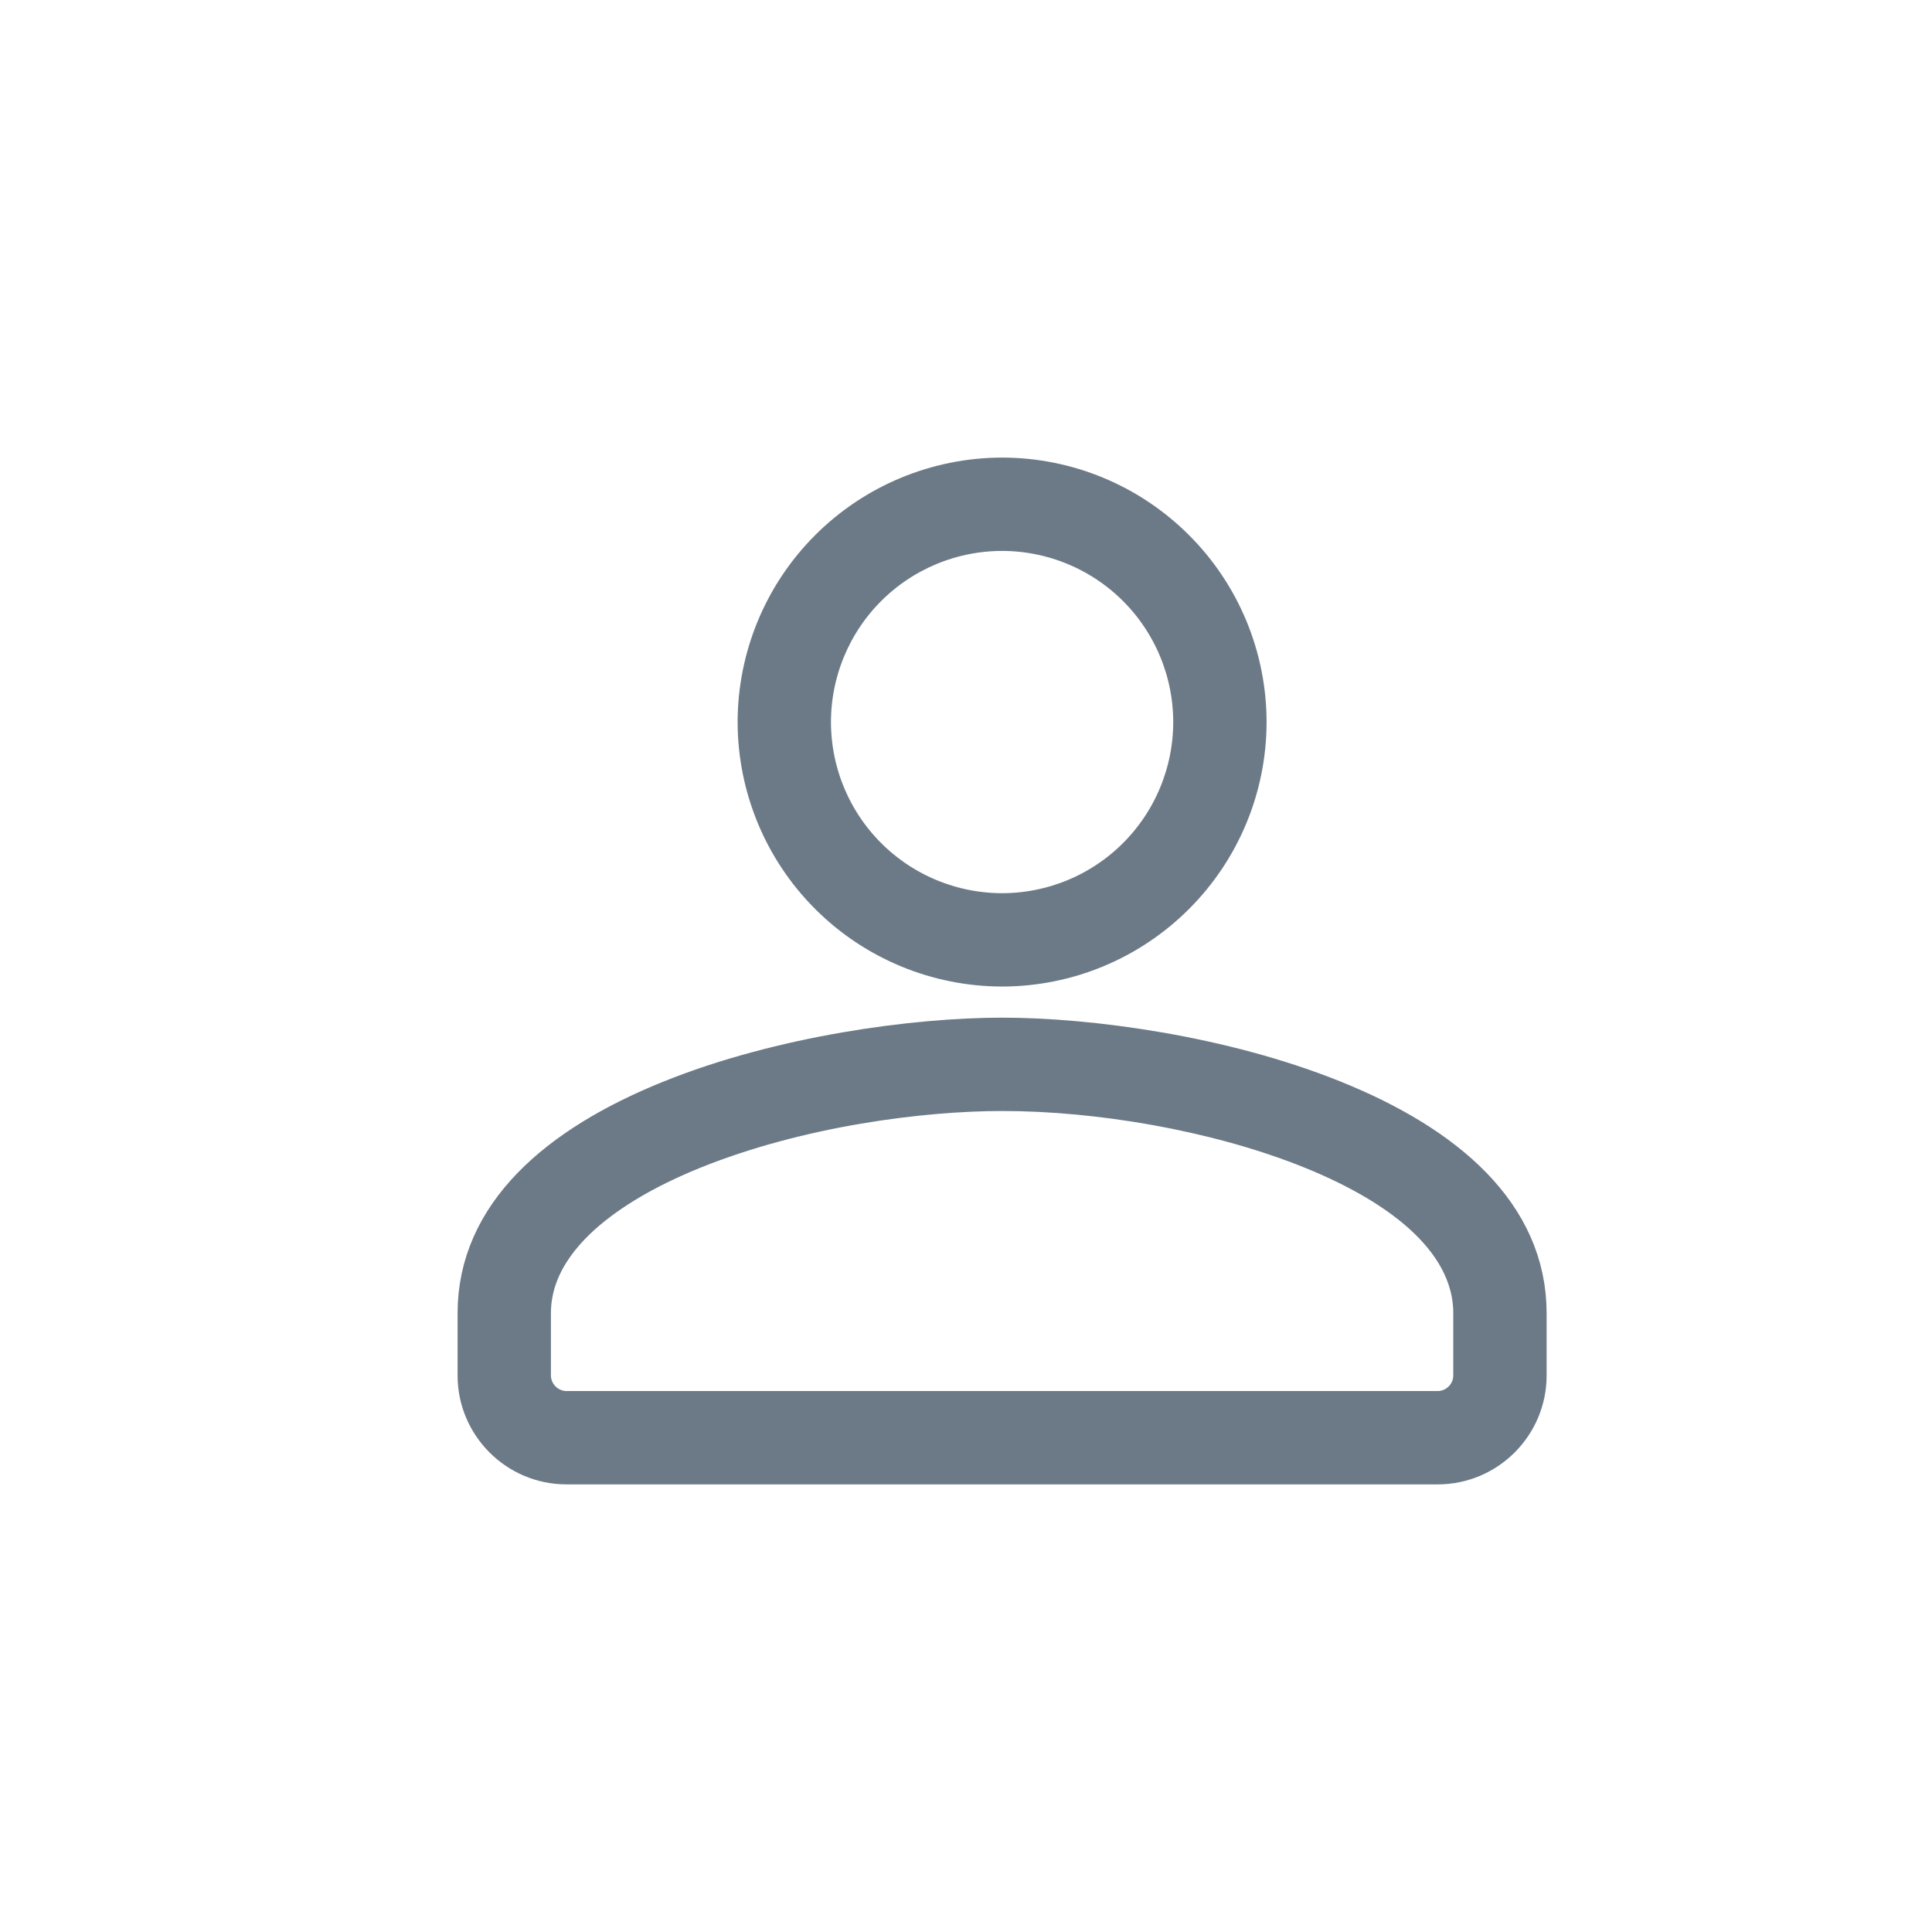 <svg width="38" height="38" viewBox="0 0 38 38" fill="none" xmlns="http://www.w3.org/2000/svg">
<path d="M11.136 27.86L11.136 27.86H11.142H28.278C28.721 27.86 29.084 27.497 29.084 27.054V25.83C29.084 25.023 28.658 24.342 28.053 23.797C27.45 23.254 26.628 22.807 25.719 22.451C23.901 21.74 21.62 21.352 19.712 21.352H19.709C18.13 21.352 15.704 21.652 13.593 22.502L13.593 22.502C13.024 22.731 12.237 23.104 11.584 23.626C10.939 24.141 10.336 24.875 10.336 25.83V27.054H10.336L10.336 27.06C10.338 27.271 10.424 27.473 10.573 27.623C10.723 27.772 10.925 27.858 11.136 27.86ZM19.71 10.336L19.71 10.336C18.685 10.337 17.702 10.744 16.977 11.469C16.252 12.194 15.845 13.177 15.844 14.202L15.844 14.202C15.845 15.227 16.252 16.21 16.977 16.935C17.702 17.66 18.685 18.067 19.71 18.068H19.71C20.735 18.067 21.718 17.66 22.443 16.935C23.168 16.21 23.575 15.227 23.576 14.202L23.576 14.202C23.575 13.177 23.168 12.194 22.443 11.469C21.718 10.744 20.735 10.337 19.71 10.336ZM9.5 25.83C9.5 23.961 11.03 22.627 13.232 21.739C15.402 20.864 18.014 20.516 19.712 20.516C21.41 20.516 24.021 20.864 26.189 21.74C28.39 22.628 29.92 23.962 29.92 25.83V27.054C29.92 27.959 29.183 28.696 28.278 28.696H11.142C10.237 28.696 9.5 27.959 9.5 27.054V25.83ZM23.033 17.525C22.152 18.407 20.957 18.903 19.71 18.904C18.463 18.902 17.268 18.407 16.387 17.525C15.505 16.644 15.01 15.448 15.008 14.202C15.01 12.956 15.505 11.76 16.387 10.879C17.268 9.998 18.463 9.502 19.71 9.5C20.957 9.501 22.152 9.997 23.033 10.879C23.915 11.76 24.411 12.955 24.412 14.202C24.411 15.449 23.915 16.644 23.033 17.525Z" fill="#314659" stroke="#6C7A87"/>
</svg>
